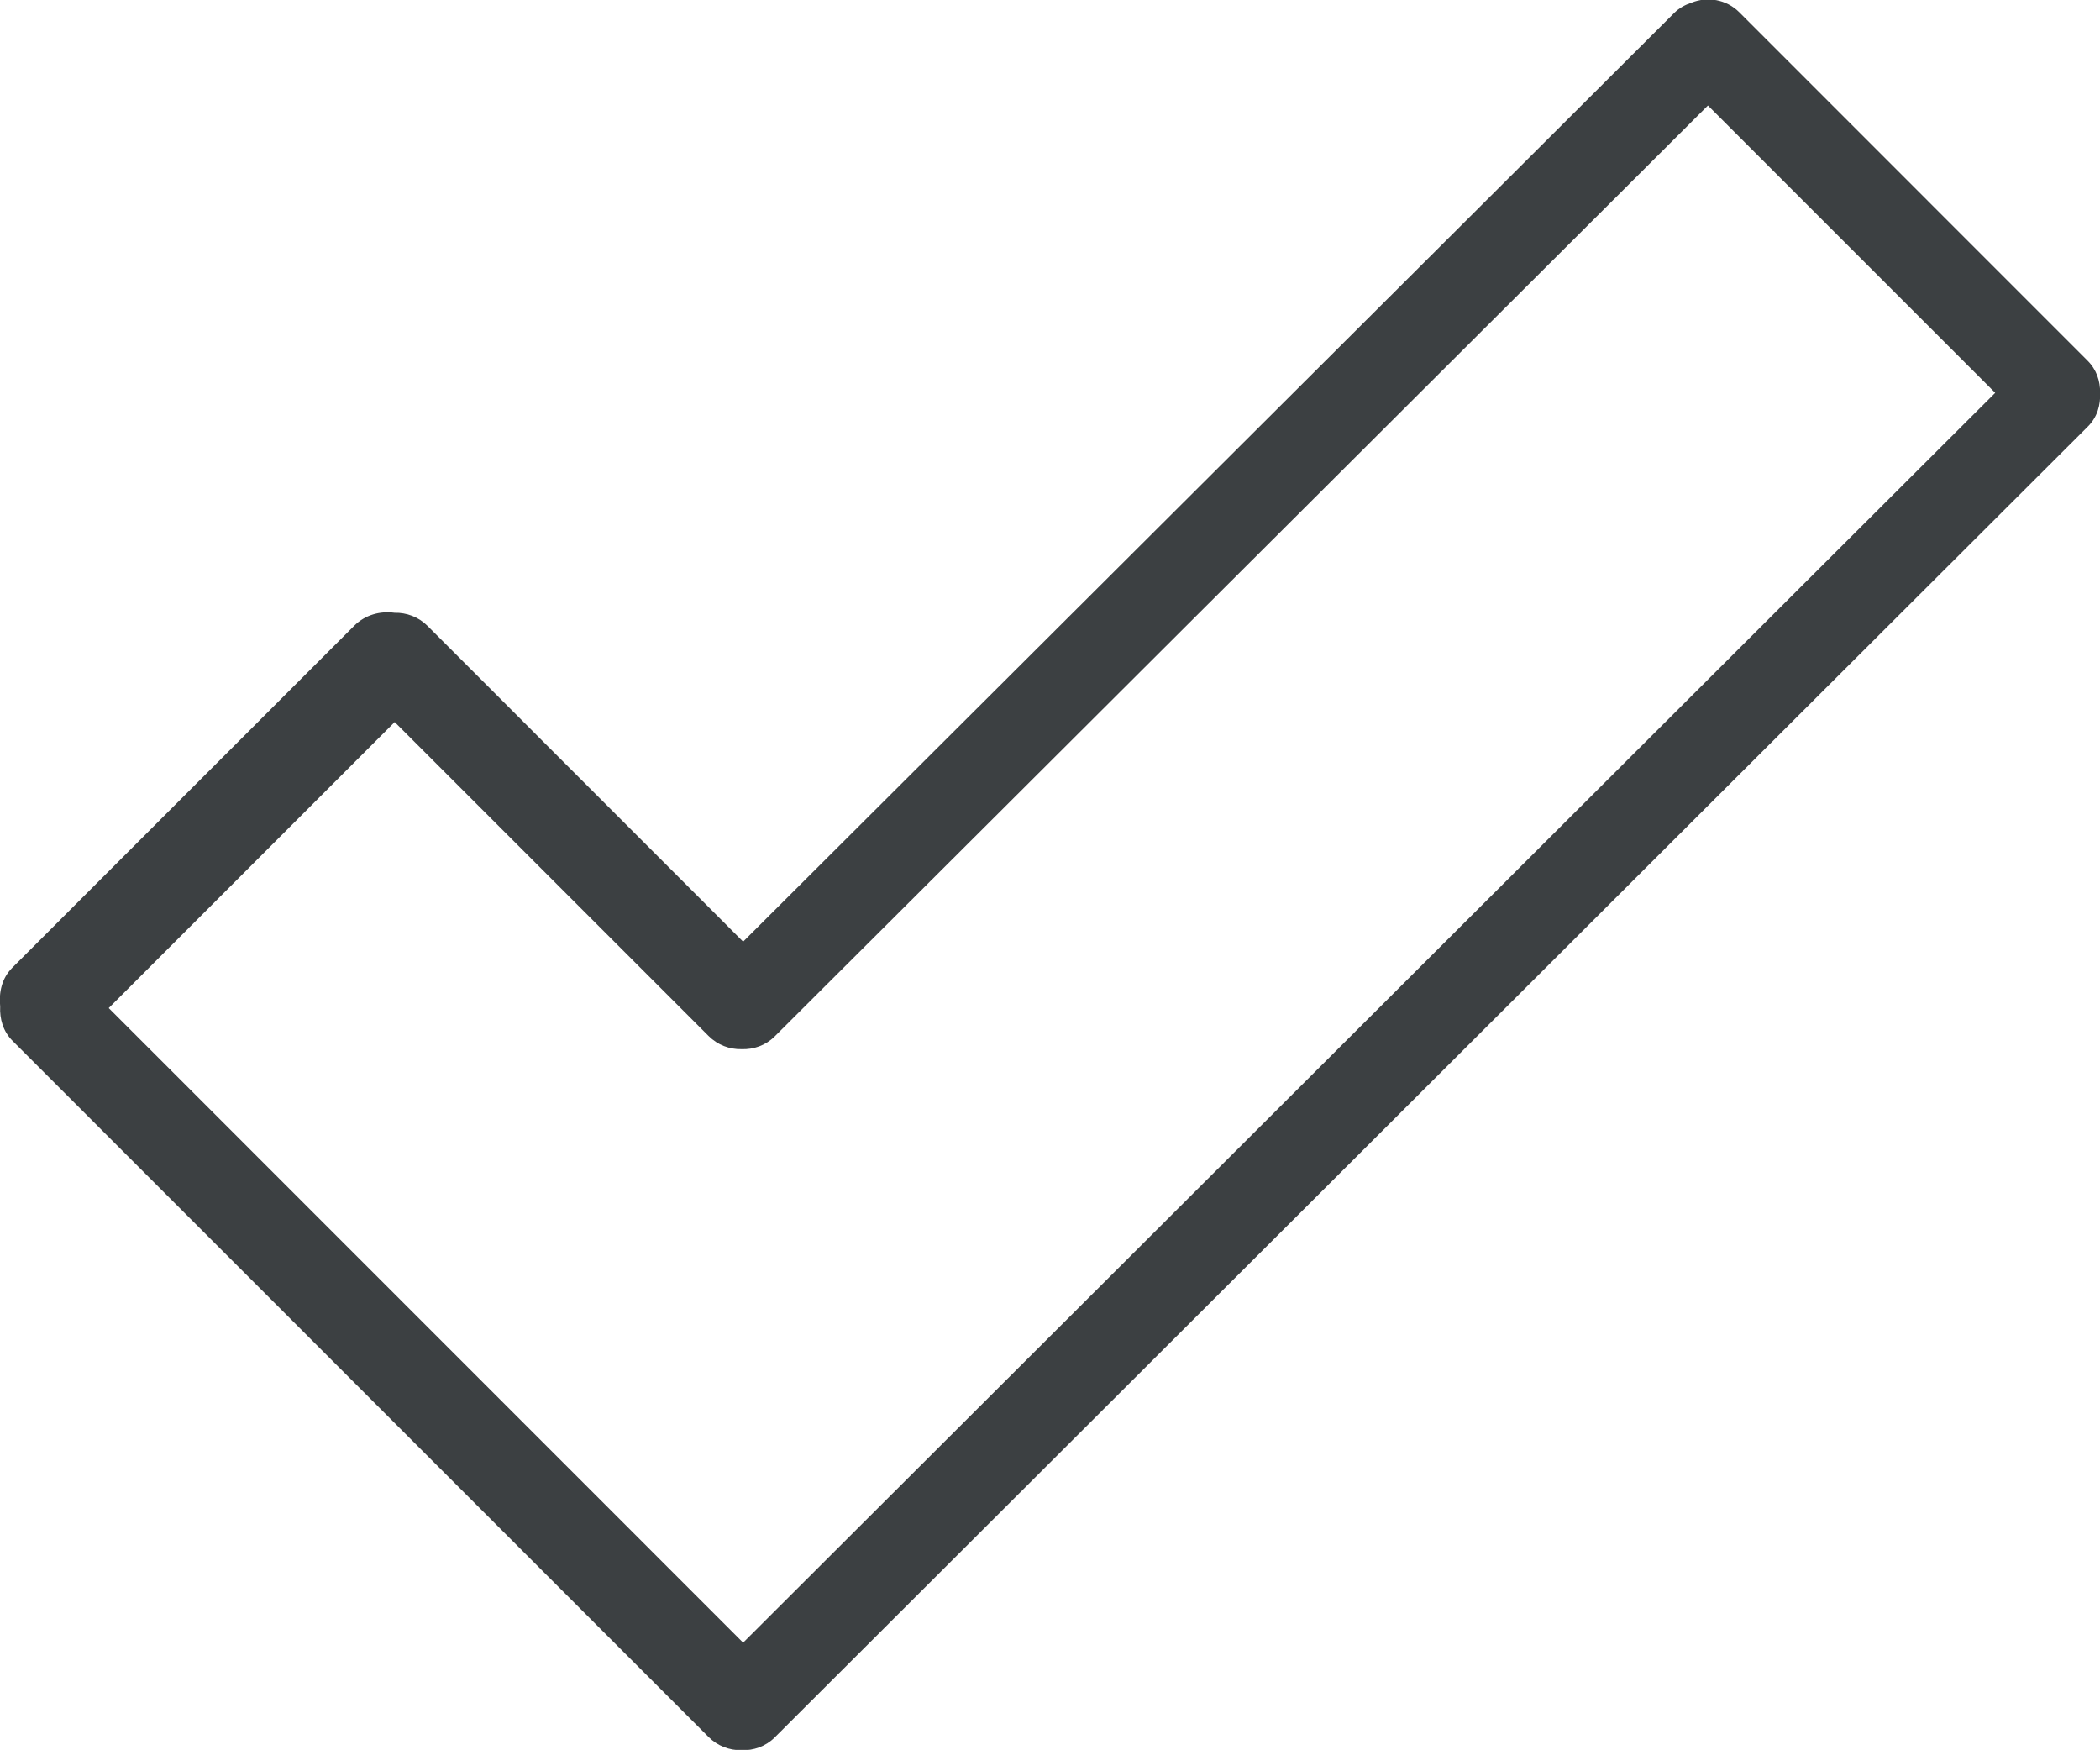 <svg xmlns="http://www.w3.org/2000/svg" xmlns:xlink="http://www.w3.org/1999/xlink" preserveAspectRatio="xMidYMid" width="23.969" height="19.97" viewBox="0 0 23.969 19.97">
  <defs>
    <style>
      .cls-1 {
        fill: #3c4042;
        fill-rule: evenodd;
      }
    </style>
  </defs>
  <path d="M23.830,4.868 L8.842,19.828 C8.737,19.932 8.600,19.978 8.463,19.973 C8.327,19.976 8.191,19.926 8.087,19.822 L0.144,11.879 C0.035,11.770 -0.005,11.628 0.002,11.486 C-0.014,11.326 0.019,11.164 0.142,11.042 L4.043,7.141 C4.169,7.015 4.339,6.971 4.503,6.993 C4.639,6.990 4.776,7.039 4.880,7.143 L8.482,10.746 L19.109,0.148 C19.166,0.091 19.234,0.055 19.305,0.031 C19.487,-0.043 19.704,-0.008 19.852,0.140 L23.827,4.116 C23.929,4.217 23.973,4.350 23.970,4.483 C23.977,4.622 23.937,4.762 23.830,4.868 ZM19.494,1.204 L8.842,11.828 C8.737,11.932 8.600,11.978 8.463,11.973 C8.327,11.976 8.191,11.926 8.087,11.822 L4.505,8.240 L1.241,11.504 L8.482,18.746 L22.773,4.483 L19.494,1.204 Z" class="cls-1"/>
</svg>
